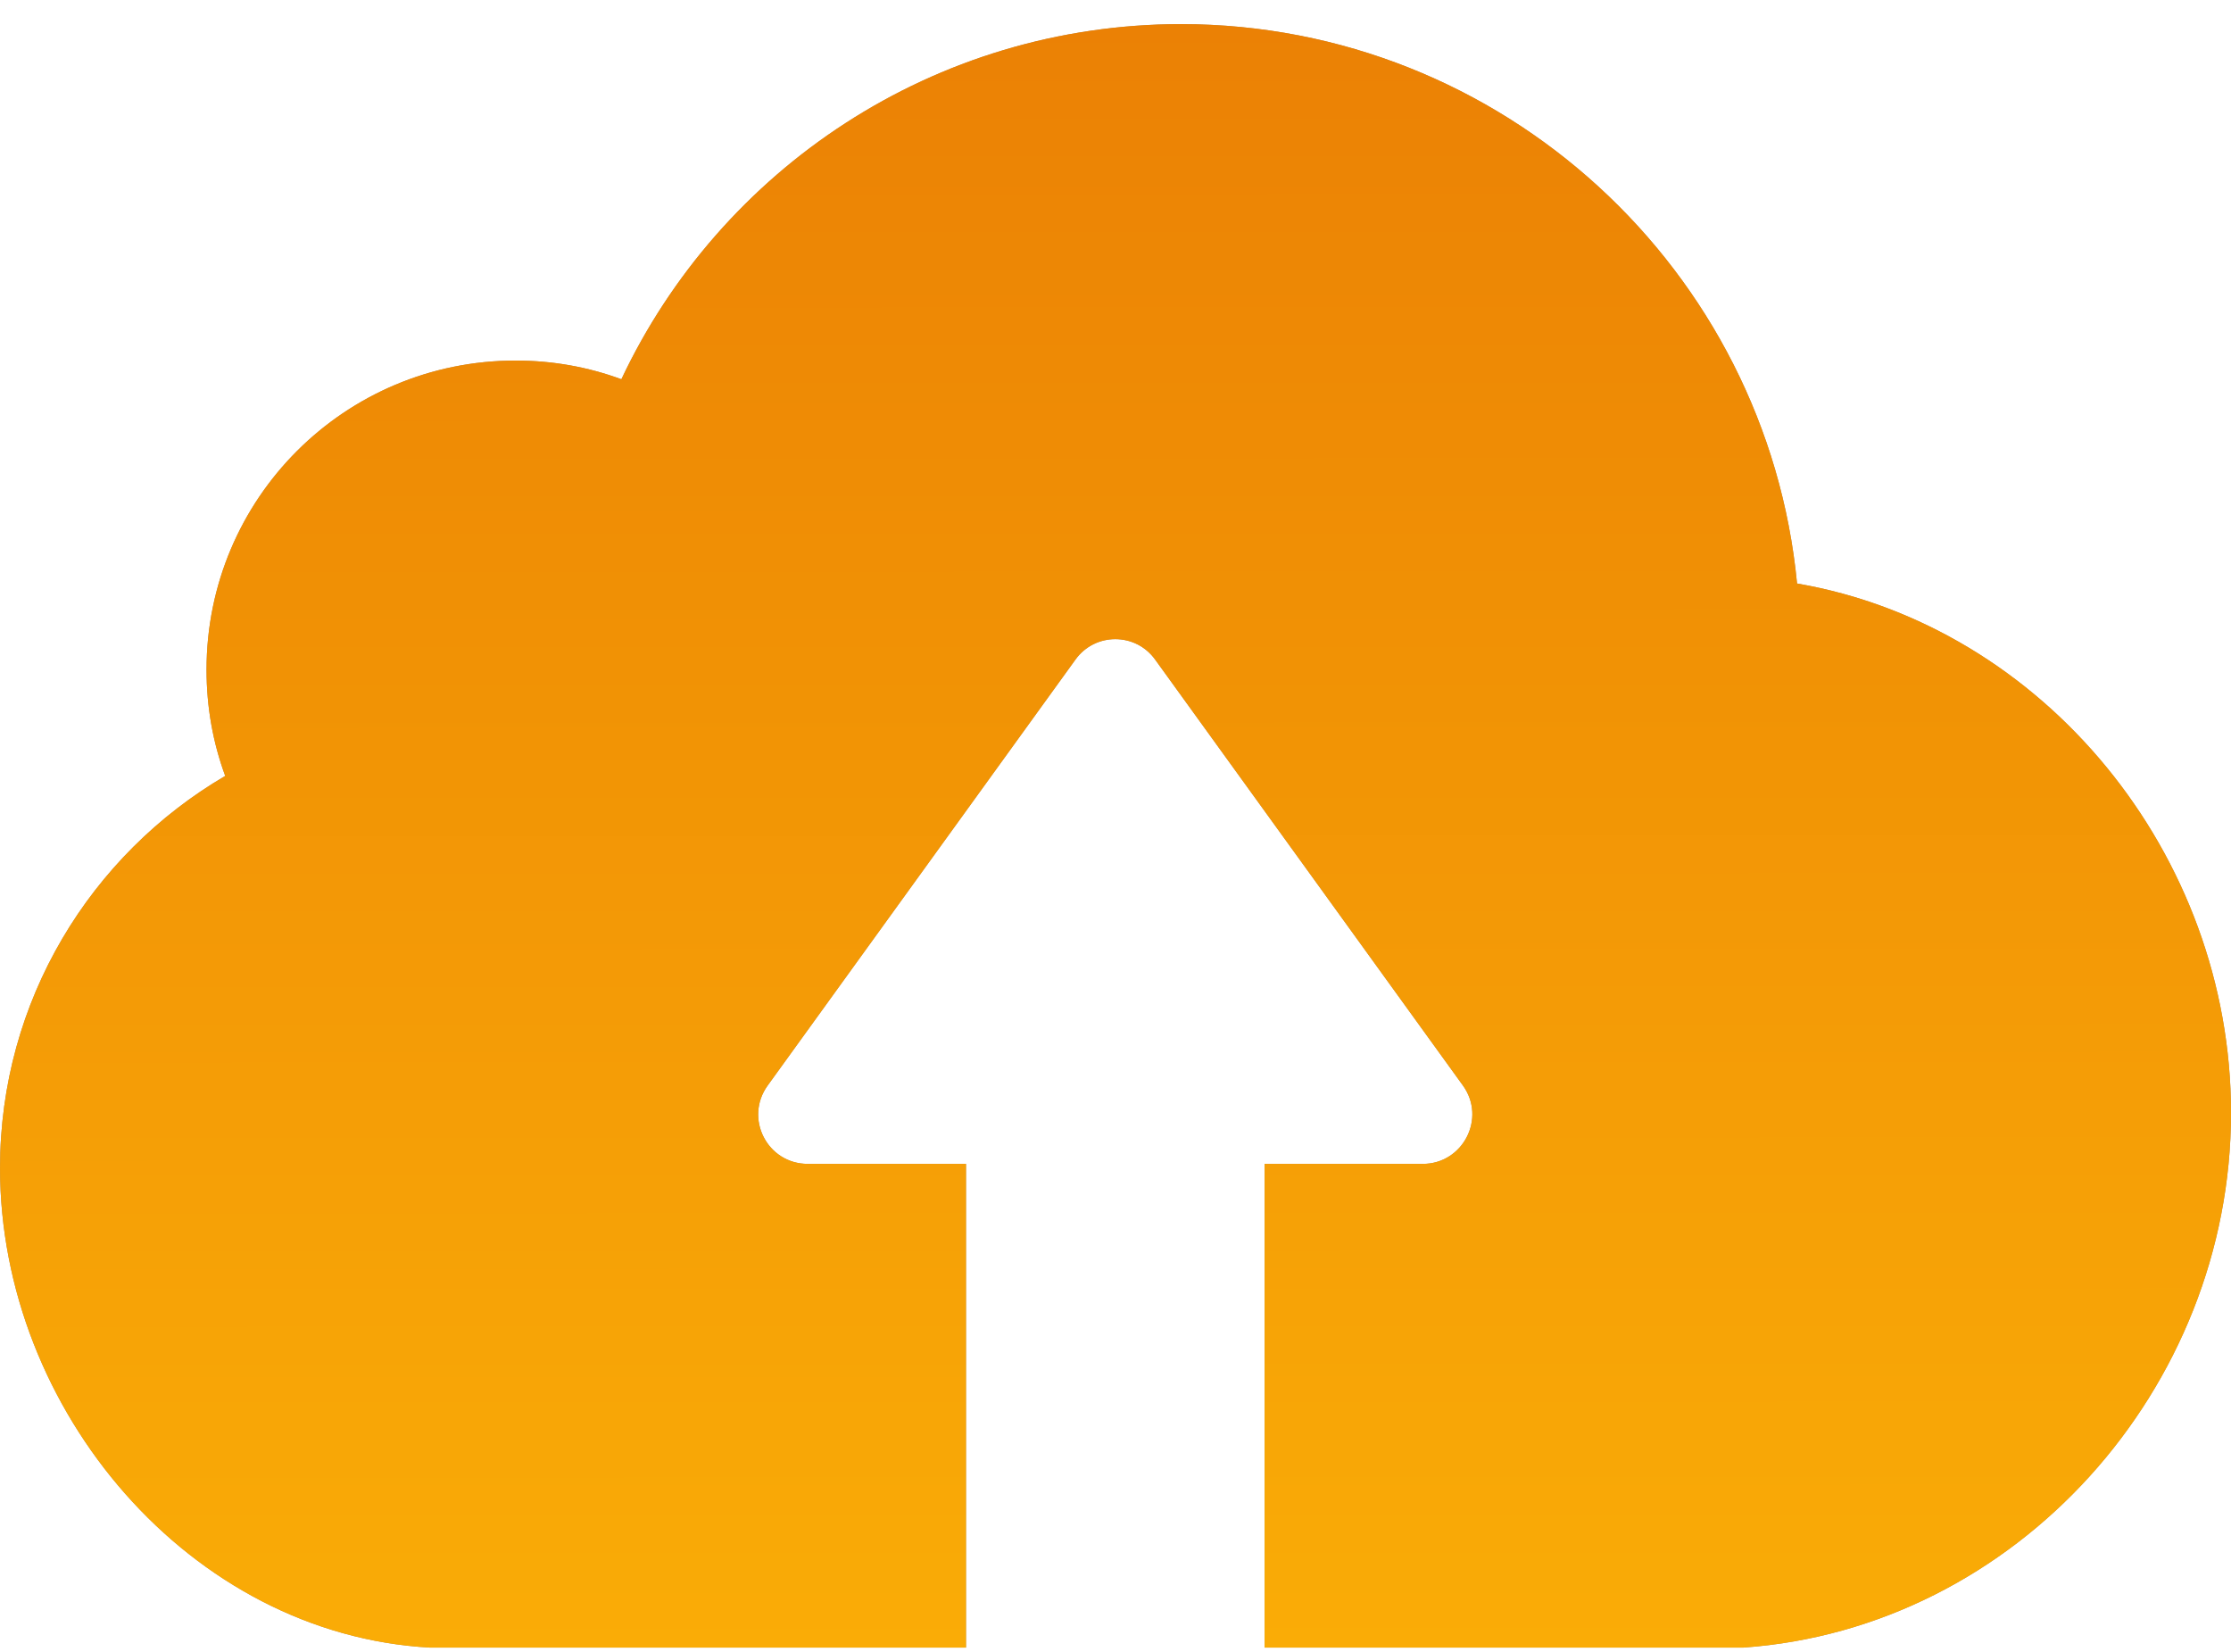 <svg width="77" height="57" viewBox="0 0 77 57" fill="none" xmlns="http://www.w3.org/2000/svg">
<path d="M60.166 56.859H47.721H44.37H43.646V40.166H49.105C50.49 40.166 51.308 38.593 50.49 37.46L39.87 22.765C39.193 21.821 37.793 21.821 37.116 22.765L26.496 37.46C25.678 38.593 26.48 40.166 27.881 40.166H33.34V56.859H32.617H29.265H14.838C6.578 56.403 0.001 48.678 0.001 40.307C0.001 34.533 3.132 29.499 7.773 26.777C7.349 25.628 7.128 24.401 7.128 23.111C7.128 17.211 11.896 12.443 17.796 12.443C19.07 12.443 20.297 12.664 21.446 13.088C24.86 5.851 32.223 0.832 40.782 0.832C51.859 0.848 60.984 9.328 62.023 20.137C70.534 21.6 77.001 29.483 77.001 38.404C77.001 47.938 69.575 56.198 60.166 56.859Z" fill="#B28A5B"/>
<path d="M60.166 56.859H47.721H44.37H43.646V40.166H49.105C50.49 40.166 51.308 38.593 50.49 37.46L39.87 22.765C39.193 21.821 37.793 21.821 37.116 22.765L26.496 37.46C25.678 38.593 26.48 40.166 27.881 40.166H33.34V56.859H32.617H29.265H14.838C6.578 56.403 0.001 48.678 0.001 40.307C0.001 34.533 3.132 29.499 7.773 26.777C7.349 25.628 7.128 24.401 7.128 23.111C7.128 17.211 11.896 12.443 17.796 12.443C19.07 12.443 20.297 12.664 21.446 13.088C24.86 5.851 32.223 0.832 40.782 0.832C51.859 0.848 60.984 9.328 62.023 20.137C70.534 21.6 77.001 29.483 77.001 38.404C77.001 47.938 69.575 56.198 60.166 56.859Z" fill="url(#paint0_linear_7799_90821)"/>
<defs>
<linearGradient id="paint0_linear_7799_90821" x1="38.501" y1="0.832" x2="38.52" y2="56.851" gradientUnits="userSpaceOnUse">
<stop stop-color="#EB8105"/>
<stop offset="1" stop-color="#FAAC06"/>
</linearGradient>
</defs>
</svg>
